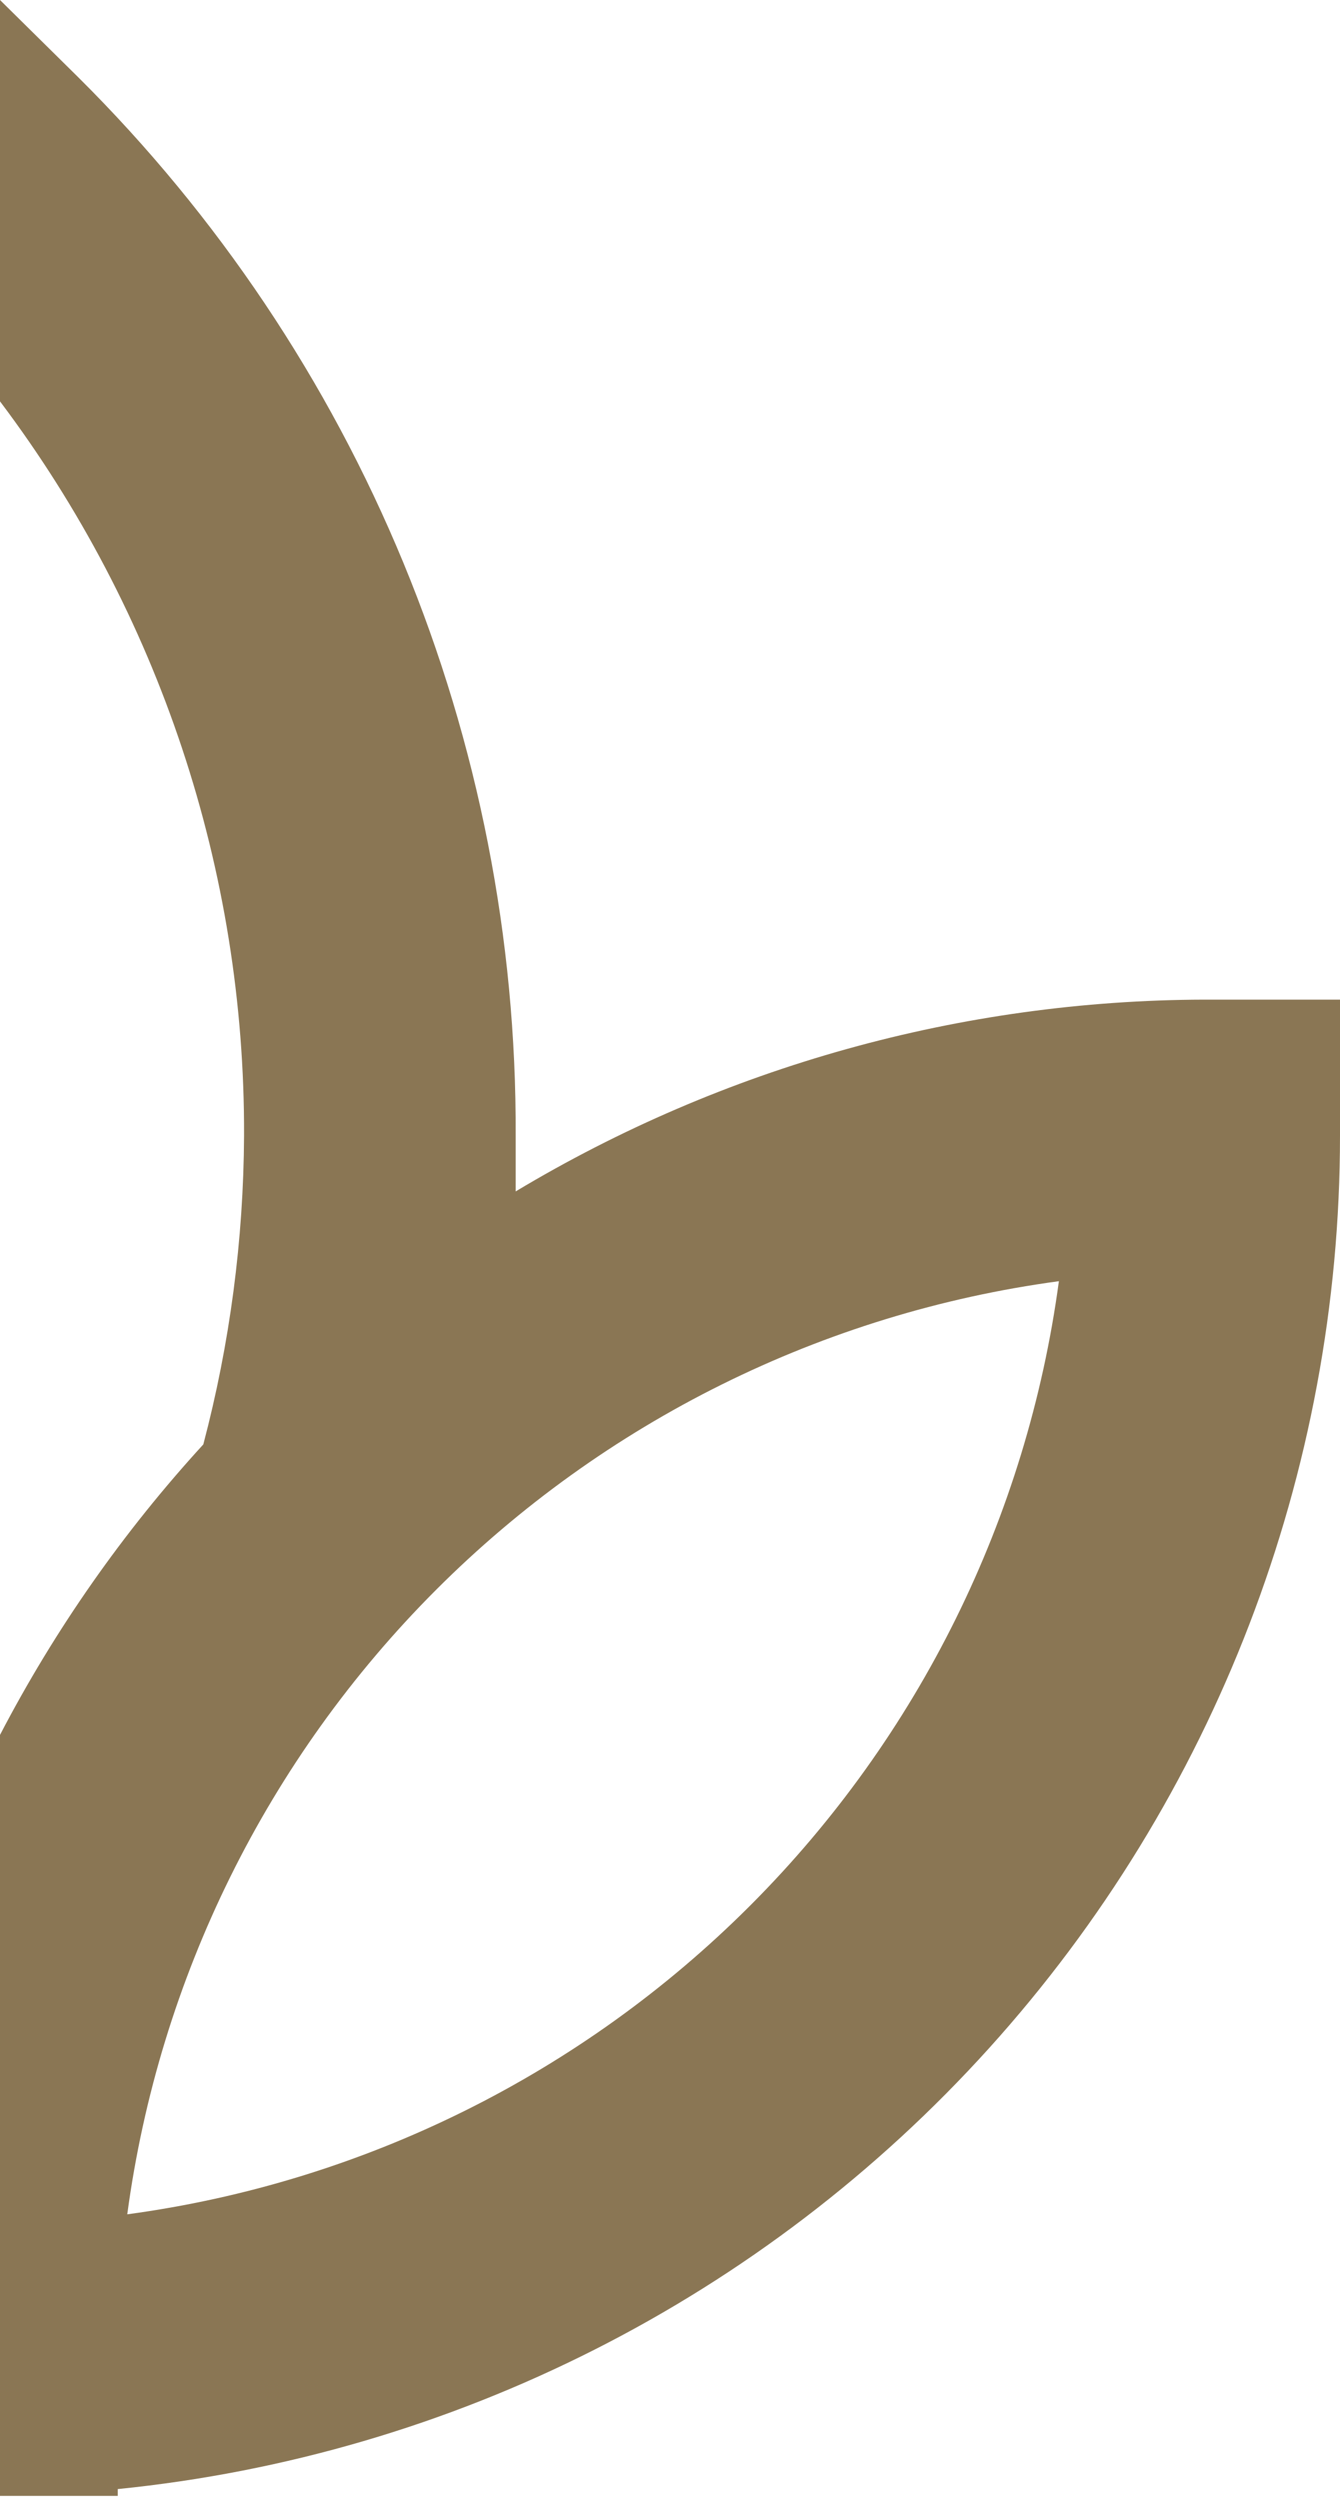 <svg width="297" height="554" viewBox="0 0 297 554" fill="none" xmlns="http://www.w3.org/2000/svg">
<path fill-rule="evenodd" clip-rule="evenodd" d="M0 0L17.371 17.149C48.261 47.838 72.74 84.377 89.38 124.637C106.021 164.897 114.49 208.072 114.293 251.644V264.002C160.414 236.337 213.138 221.654 266.9 221.503H297V251.644C297.001 326.365 269.285 398.422 219.229 453.836C169.173 509.251 100.346 544.072 26.1 551.544V553.051H0V384.434C12.144 361.111 27.291 339.468 45.063 320.063C50.947 297.73 53.981 274.741 54.093 251.644C54.304 192.888 35.268 135.746 0 88.937V0ZM96.579 352.359C133.884 315.003 182.408 290.949 234.693 283.895C227.648 336.25 203.626 384.84 166.321 422.196C129.016 459.551 80.492 483.605 28.207 490.66C35.252 438.304 59.274 389.714 96.579 352.359Z" fill="#8A7654"/>
</svg>
